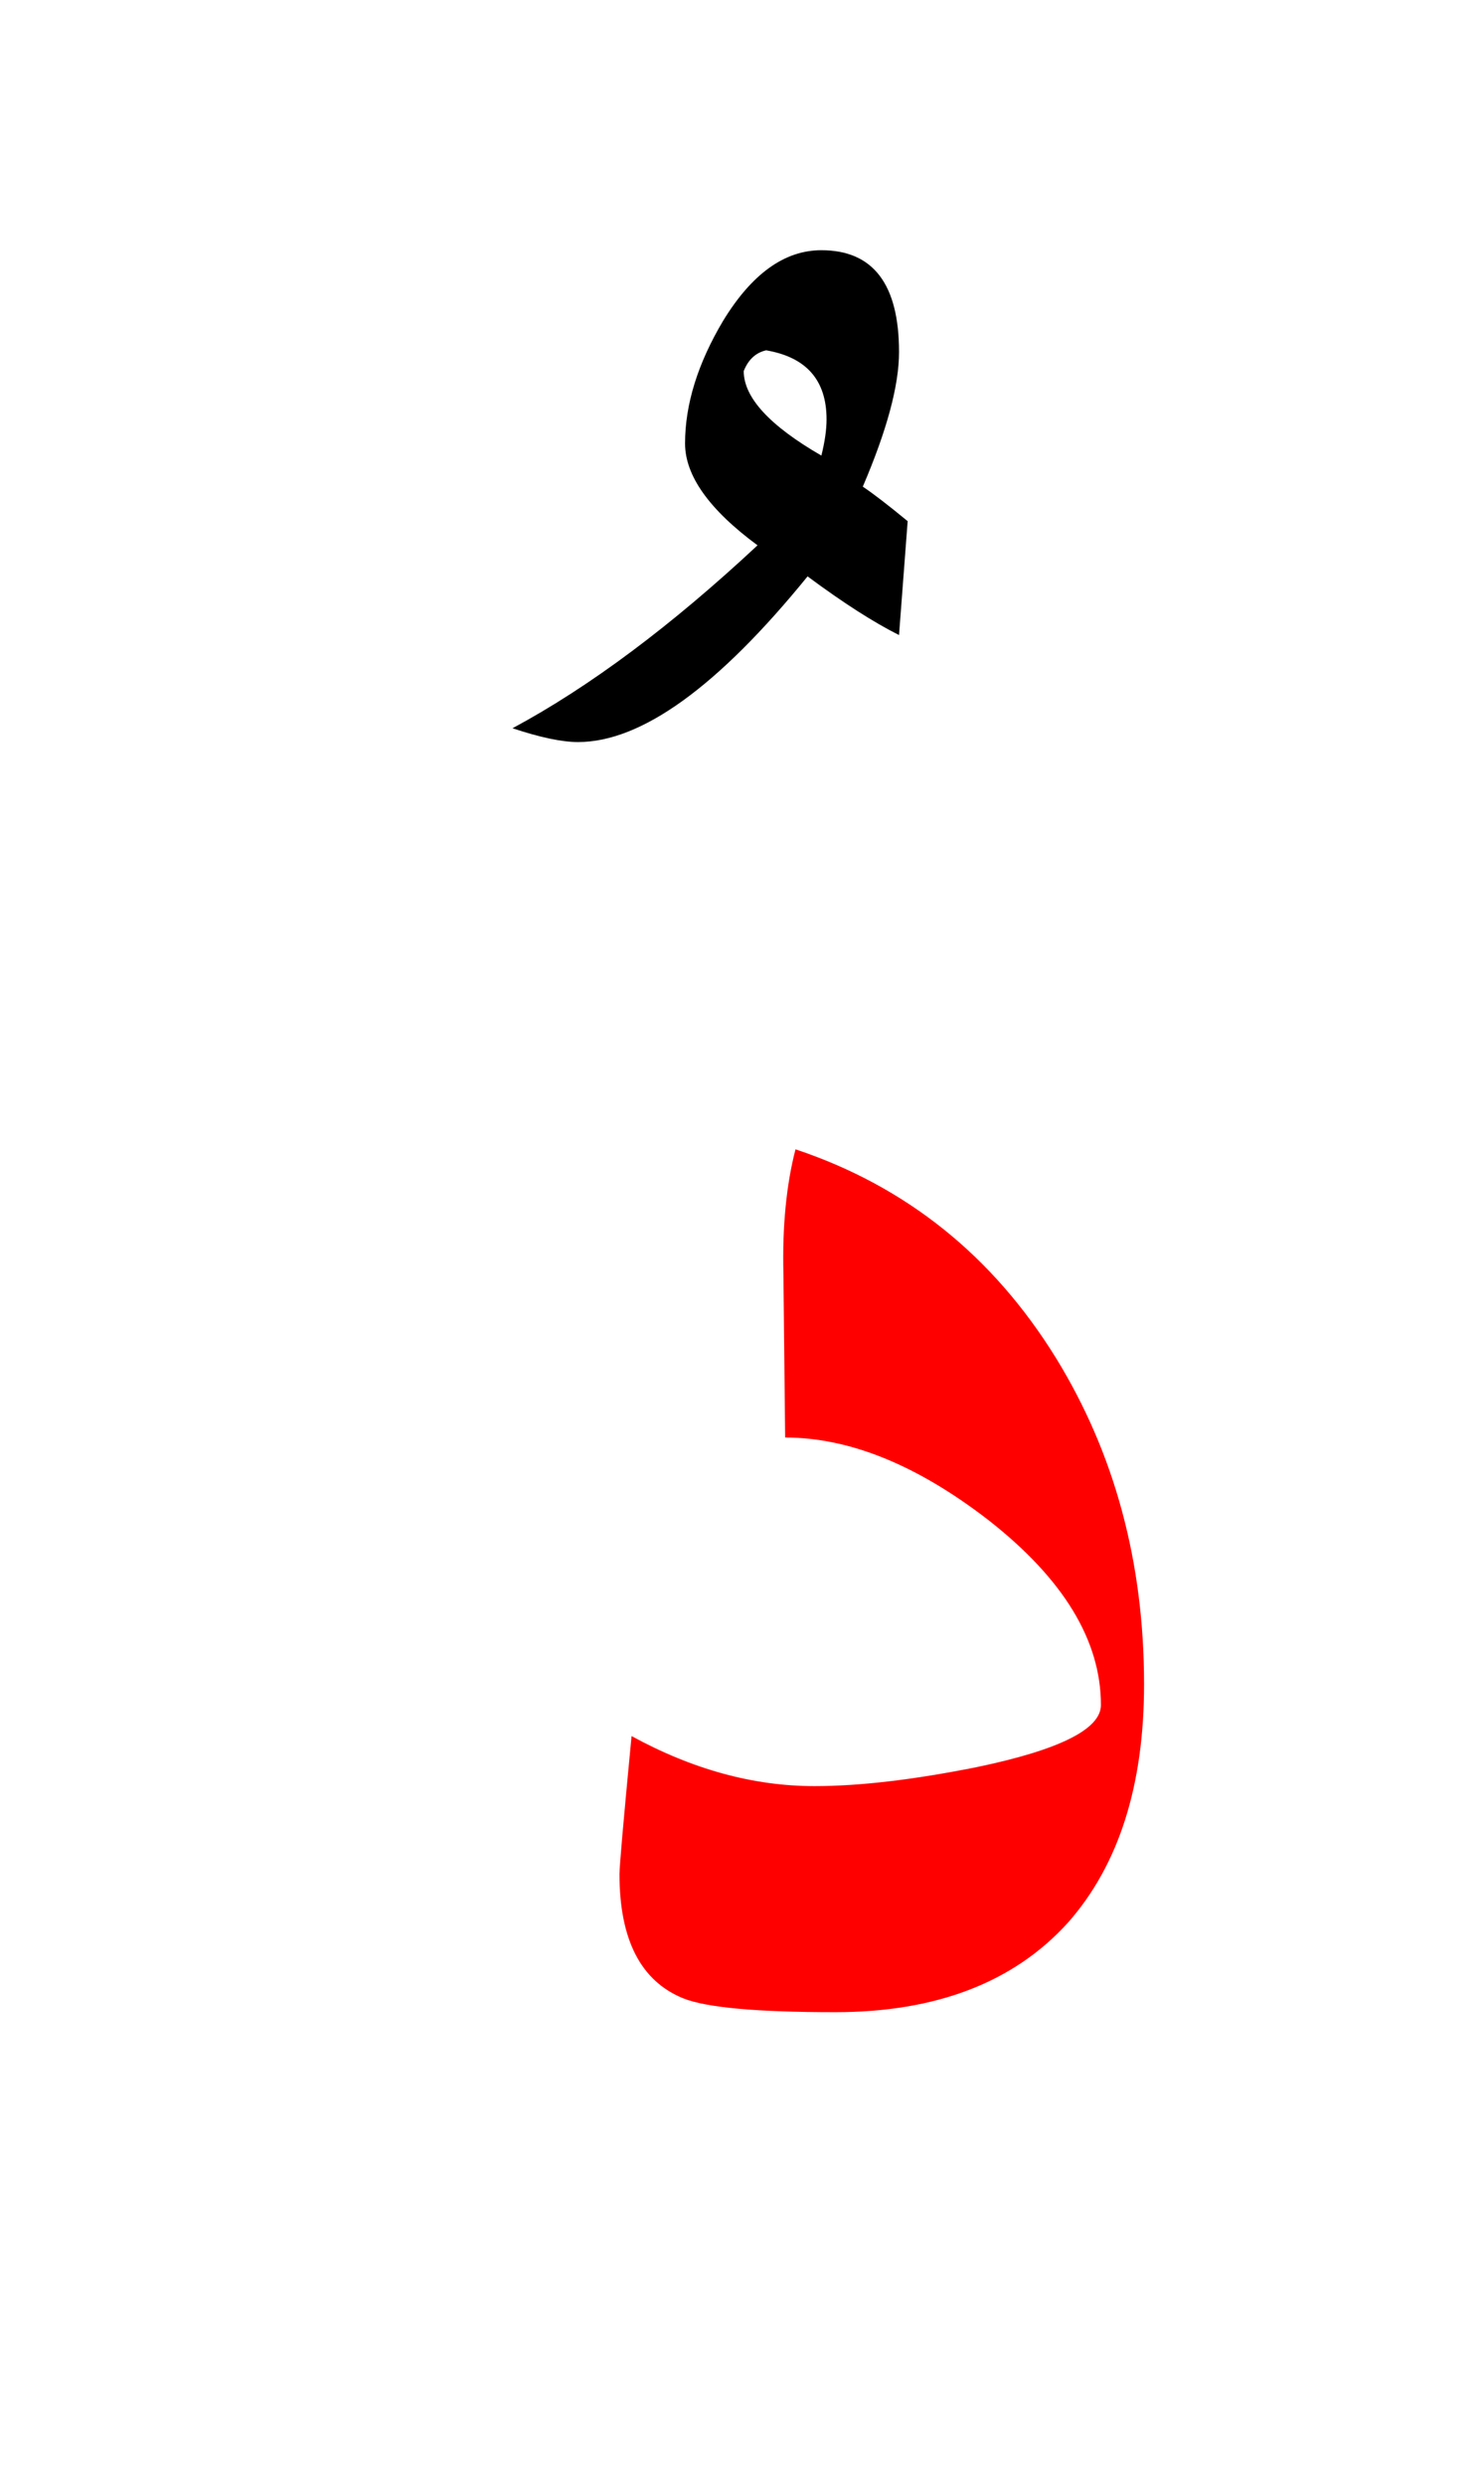 <?xml version="1.0" encoding="UTF-8" standalone="no"?><!DOCTYPE svg PUBLIC "-//W3C//DTD SVG 1.1//EN" "http://www.w3.org/Graphics/SVG/1.1/DTD/svg11.dtd"><svg width="100%" height="100%" viewBox="0 0 43 72" version="1.1" xmlns="http://www.w3.org/2000/svg" xmlns:xlink="http://www.w3.org/1999/xlink" xml:space="preserve" xmlns:serif="http://www.serif.com/" style="fill-rule:evenodd;clip-rule:evenodd;stroke-linejoin:round;stroke-miterlimit:2;"><g><path d="M26.3,15.1c-0.567,-0.467 -1,-0.8 -1.3,-1c0.7,-1.633 1.05,-2.933 1.05,-3.9c-0,-1.967 -0.75,-2.95 -2.25,-2.95c-1.067,0 -2.017,0.683 -2.85,2.05c-0.733,1.233 -1.1,2.417 -1.1,3.55c-0,0.933 0.7,1.917 2.1,2.95c-2.5,2.333 -4.867,4.1 -7.1,5.3c0.8,0.267 1.433,0.4 1.9,0.4c1.833,0 4.05,-1.6 6.65,-4.8c1.033,0.767 1.917,1.333 2.65,1.7l0.25,-3.3Zm-2.35,-2.95c0,0.3 -0.05,0.65 -0.15,1.05c-1.5,-0.867 -2.25,-1.683 -2.25,-2.45c0.133,-0.333 0.35,-0.533 0.65,-0.6c1.167,0.2 1.75,0.867 1.75,2Z"/><path d="M23.05,33.3c-0.267,1.033 -0.383,2.233 -0.35,3.6l0.05,4.75c1.867,0 3.833,0.8 5.9,2.4c2.167,1.7 3.25,3.483 3.25,5.35c0,0.7 -1.2,1.3 -3.6,1.8c-1.833,0.367 -3.4,0.55 -4.7,0.55c-1.767,0 -3.533,-0.483 -5.3,-1.45c-0.233,2.433 -0.35,3.767 -0.35,4c0,1.9 0.617,3.1 1.85,3.6c0.667,0.267 2.133,0.4 4.4,0.4c2.933,0 5.183,-0.867 6.75,-2.6c1.467,-1.667 2.2,-3.967 2.2,-6.9c0,-3.533 -0.85,-6.683 -2.55,-9.45c-1.833,-2.967 -4.35,-4.983 -7.55,-6.05Z" style="fill:#f00;"/></g></svg>